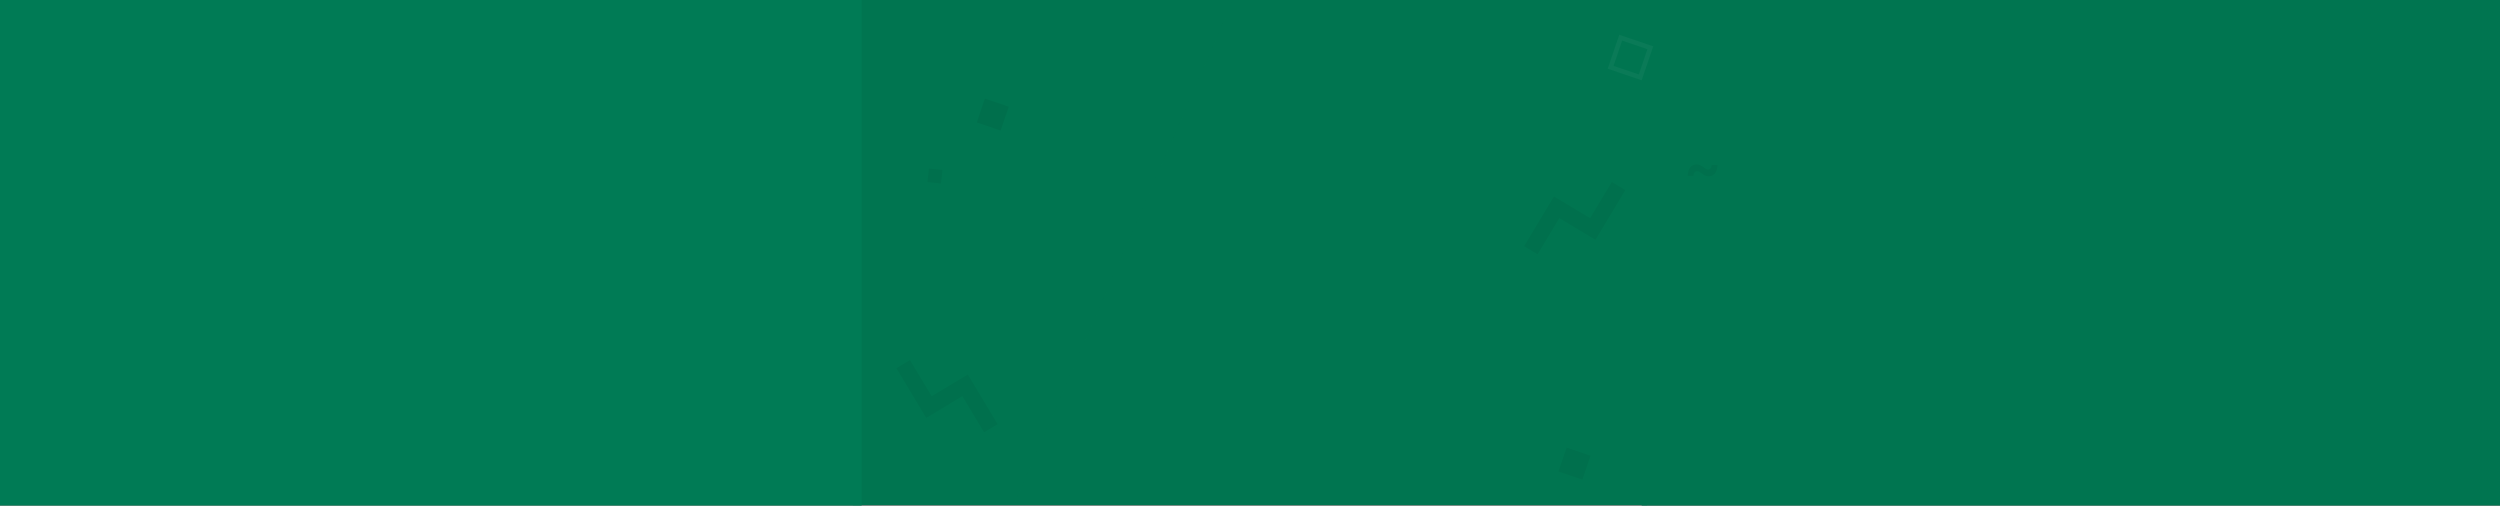 <svg xmlns="http://www.w3.org/2000/svg" width="6038" height="1221" fill="none" xmlns:v="https://vecta.io/nano"><rect width="100%" height="100%" fill="#333333" stroke="none"/><mask id="A" mask-type="alpha" maskUnits="userSpaceOnUse" x="2058" y="0" width="1920" height="1221"><path fill="#007550" d="M2058 0h1920v1221H2058z"/></mask><g mask="url(#A)"><path fill="#007550" d="M2060 0h1920v1221H2060z"/><g style="mix-blend-mode:screen" opacity=".1"><path d="M2447.5 1221.5l1117-2572 41.5-151-205.5-107.5-538-130.5H2056v2961h391.5z" fill="#007550"/></g></g><path fill="#007b55" d="M2081 0H0v1221h2081z"/><path fill="#007550" d="M6038 0H3965v1221h2073z"/><path d="M4126.6 425.856c-3.46 0-6.53-.672-9.22-2.016-2.6-1.344-5.42-3.216-8.5-5.616-2.3-1.728-4.18-2.976-5.62-3.744-1.34-.768-2.73-1.152-4.17-1.152-2.6 0-4.7 1.008-6.34 3.024s-2.5 4.752-2.6 8.208h-13.97c.1-8.832 2.1-15.6 6.05-20.304 3.93-4.8 9.12-7.2 15.55-7.2 3.46 0 6.43.672 8.93 2.016 2.5 1.248 5.42 3.12 8.78 5.616 2.3 1.728 4.13 2.976 5.47 3.744 1.35.768 2.74 1.152 4.18 1.152 2.7 0 4.8-1.008 6.34-3.024 1.53-2.016 2.4-4.752 2.6-8.208h14.1c-.2 8.832-2.26 15.648-6.2 20.448-3.94 4.704-9.07 7.056-15.4 7.056z" fill="#000" fill-opacity=".04"/><path transform="rotate(18.822 3914.36 90.98)" stroke="#fff" stroke-opacity=".04" stroke-width="11" d="M3914.36 90.98h75.56v75.56h-75.56z"/><g fill="#000"><path d="M2409.5 1024.45l-72.07-120.03-87.3 52.415-52.4-87.296-32.74 19.656 72.07 120.034 87.3-52.417 52.4 87.297 32.74-19.66zm1271.48-429.997l72.07-120.032 87.3 52.415 52.4-87.296 32.74 19.656-72.07 120.032-87.3-52.415-52.4 87.296-32.74-19.656z" fill-opacity=".04"/><path fill-opacity=".05" d="M2378.68 238l57.738 19.68-19.68 57.738-57.738-19.68z"/><path fill-opacity=".04" d="M2243.46 407l32.775 3.464-3.464 32.775-32.775-3.464zm1540.22 674l57.738 19.68-19.68 57.738-57.738-19.68z"/></g></svg>
